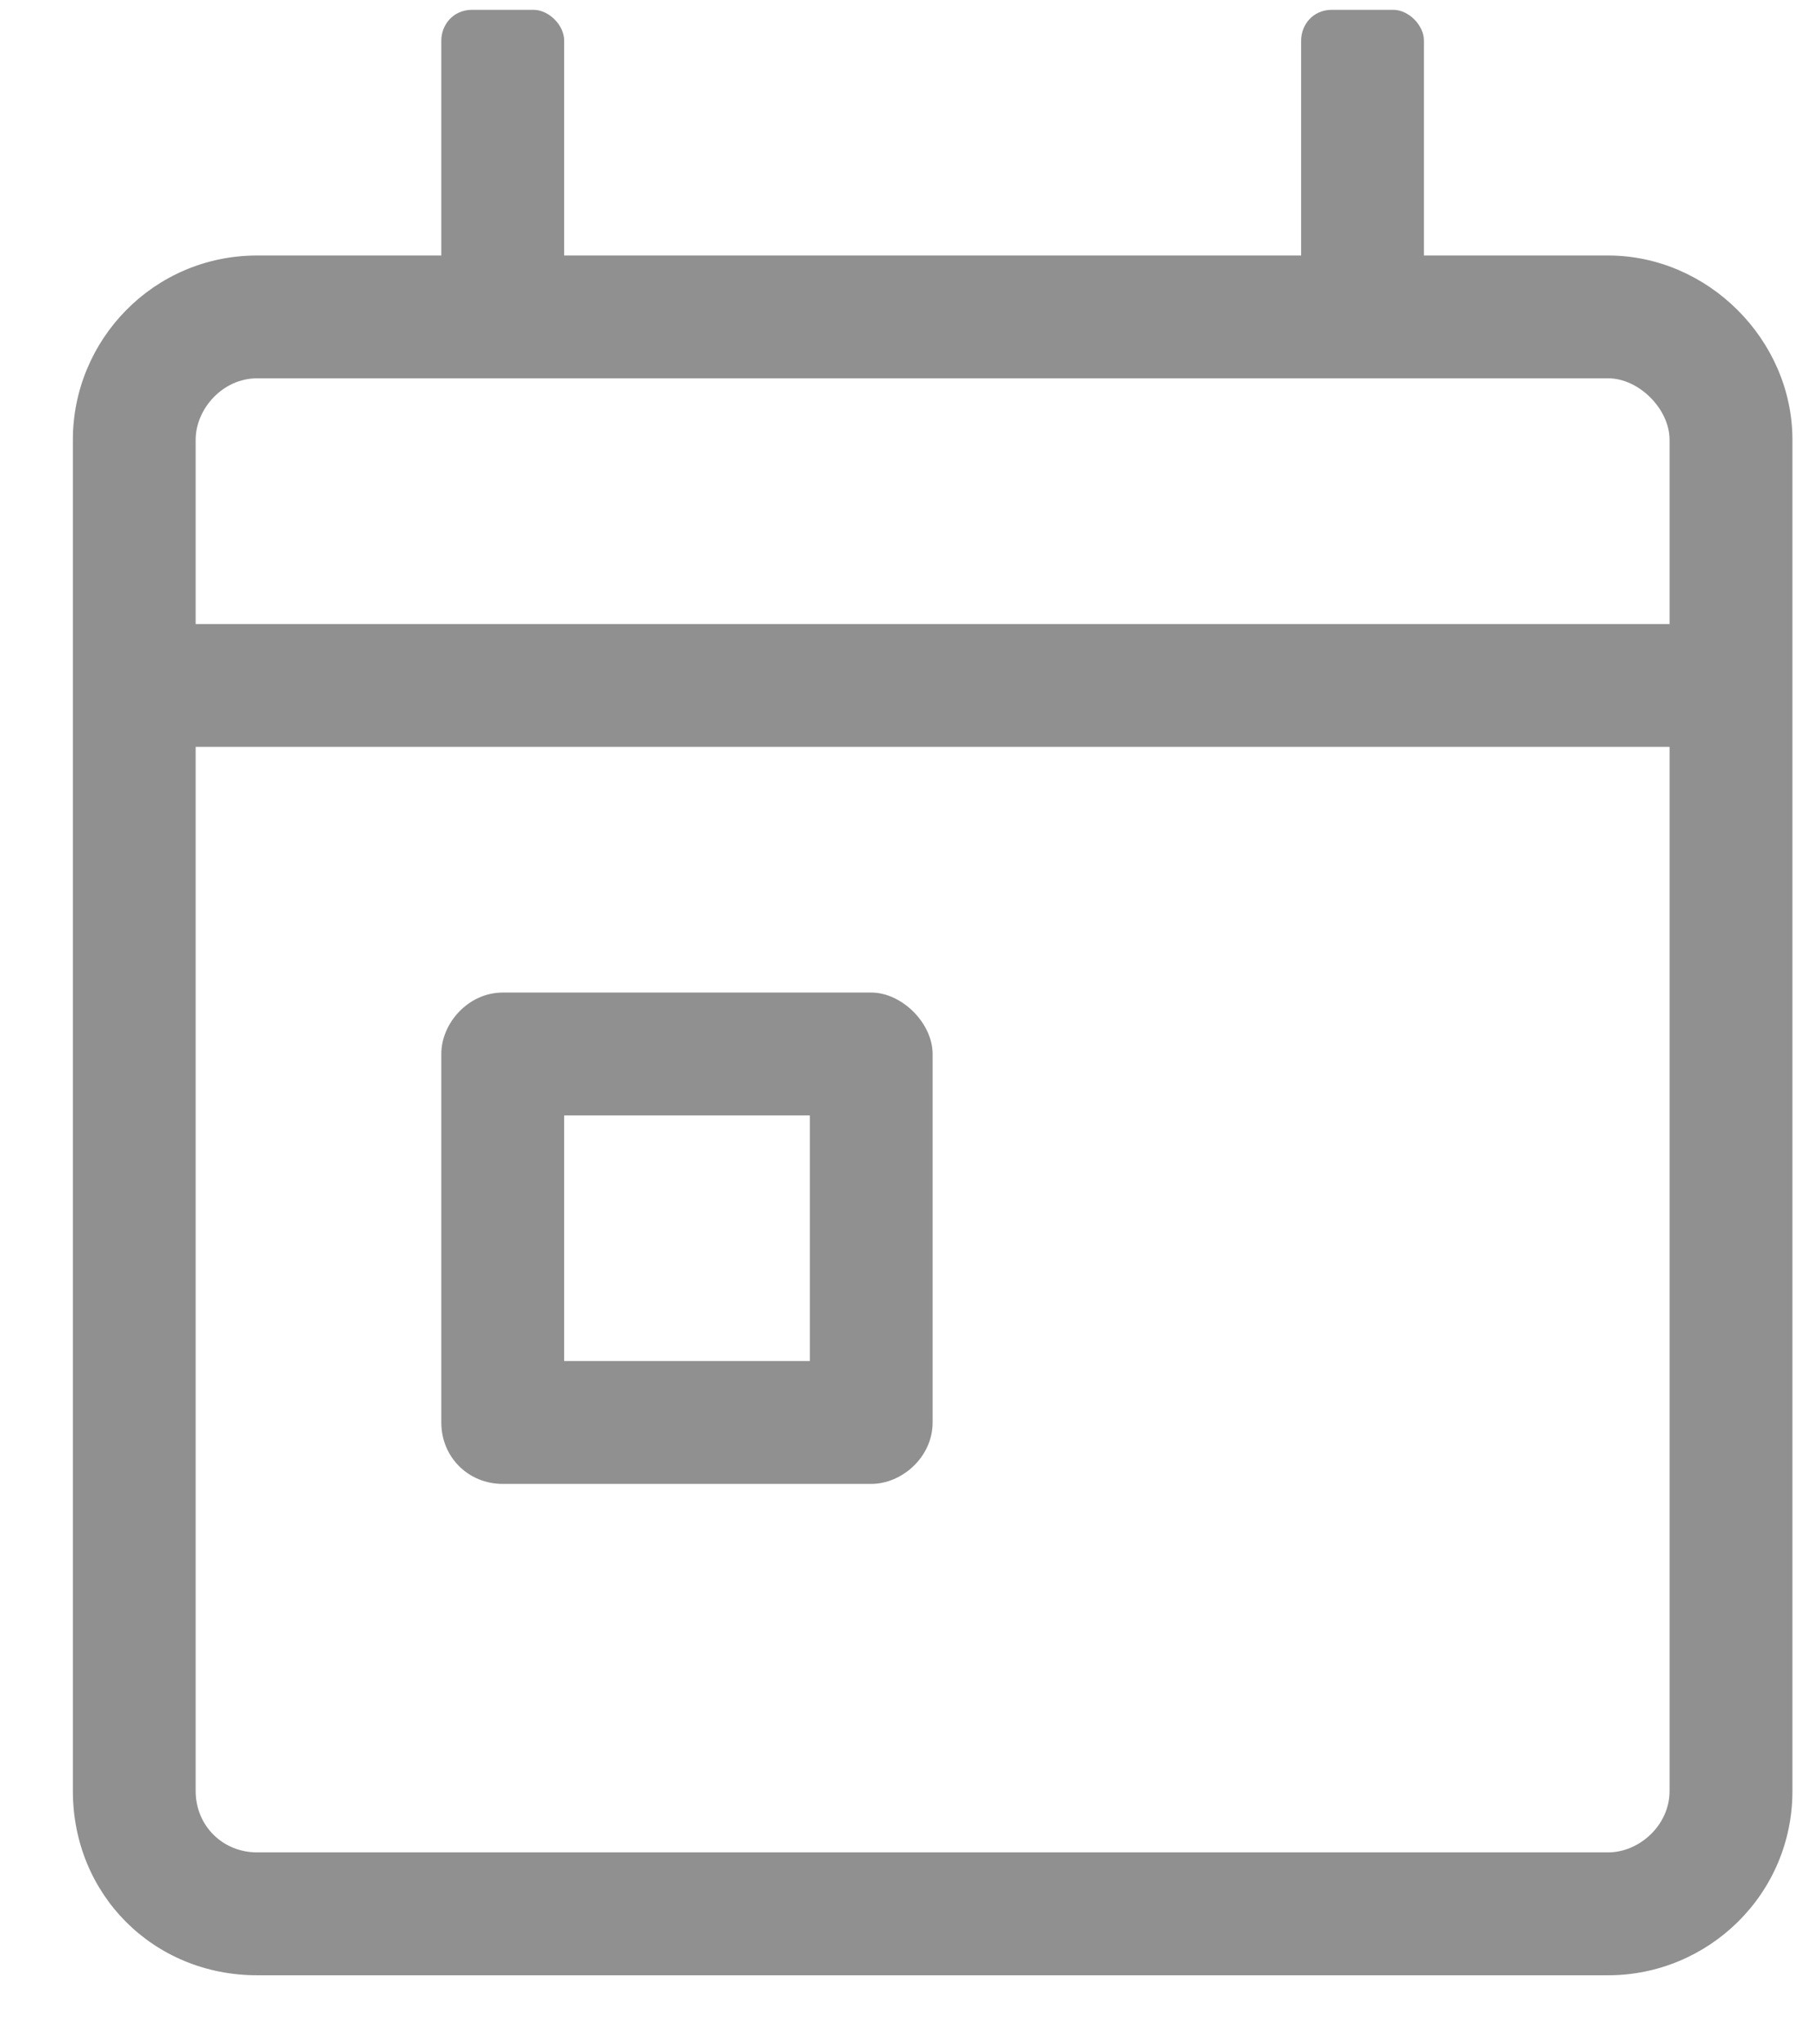 <svg width="23" height="26" viewBox="0 0 23 26" fill="none" xmlns="http://www.w3.org/2000/svg">
<path d="M20.458 3.25H18.114V0.516C18.114 0.32 17.919 0.125 17.724 0.125H16.942C16.698 0.125 16.552 0.32 16.552 0.516V3.25H7.177V0.516C7.177 0.32 6.982 0.125 6.786 0.125H6.005C5.761 0.125 5.614 0.32 5.614 0.516V3.25H3.271C1.952 3.25 0.927 4.324 0.927 5.594V22.781C0.927 24.1 1.952 25.125 3.271 25.125H20.458C21.728 25.125 22.802 24.1 22.802 22.781V5.594C22.802 4.324 21.728 3.25 20.458 3.25ZM21.239 22.781C21.239 23.221 20.849 23.562 20.458 23.562H3.271C2.831 23.562 2.489 23.221 2.489 22.781V9.5H21.239V22.781ZM21.239 7.938H2.489V5.594C2.489 5.203 2.831 4.812 3.271 4.812H20.458C20.849 4.812 21.239 5.203 21.239 5.594V7.938ZM6.396 18.875H11.083C11.474 18.875 11.864 18.533 11.864 18.094V13.406C11.864 13.016 11.474 12.625 11.083 12.625H6.396C5.956 12.625 5.614 13.016 5.614 13.406V18.094C5.614 18.533 5.956 18.875 6.396 18.875ZM7.177 14.188H10.302V17.312H7.177V14.188Z" fill="#909090"/>
</svg>
